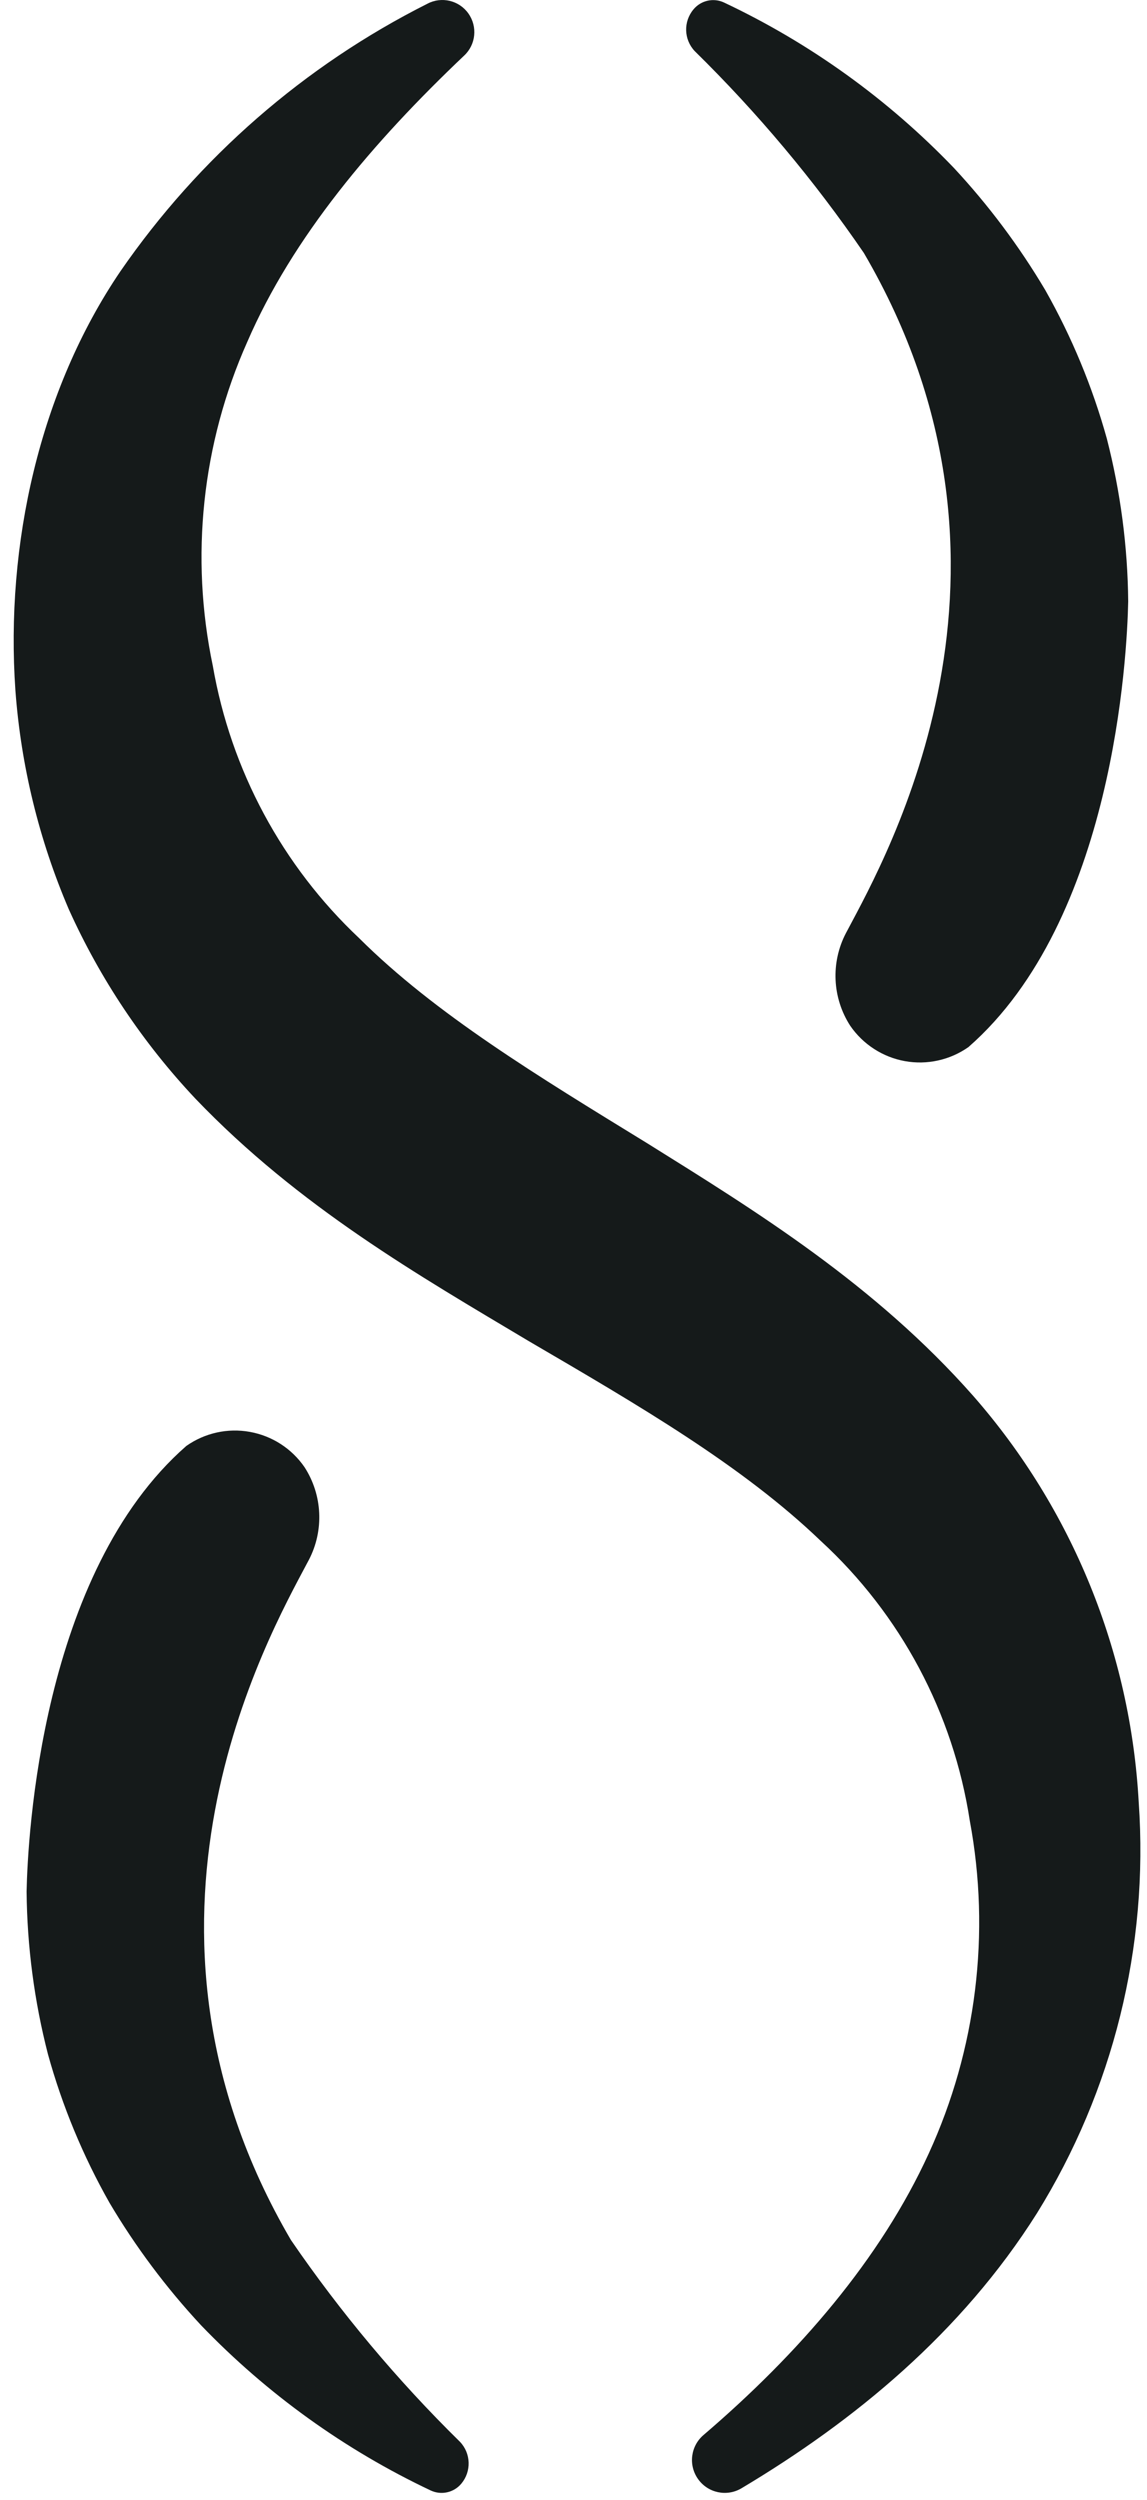 <svg width="28" height="61" viewBox="0 0 28 61" fill="none" xmlns="http://www.w3.org/2000/svg">
<path d="M11.33 1.357C9.101 3.471 7.141 5.786 6.035 8.345C4.931 10.824 4.637 13.589 5.195 16.245C5.636 18.79 6.89 21.122 8.768 22.89C10.627 24.741 13.143 26.263 15.804 27.896C18.449 29.546 21.357 31.336 23.761 34.061C26.177 36.819 27.598 40.311 27.798 43.975C28.043 47.495 27.173 51.002 25.314 53.998C23.47 56.922 20.85 59.069 18.101 60.709C17.743 60.922 17.282 60.825 17.041 60.485C16.799 60.146 16.858 59.677 17.176 59.408C19.494 57.426 21.494 55.12 22.673 52.539C23.836 50.002 24.186 47.166 23.674 44.422C23.271 41.797 21.988 39.389 20.035 37.595C18.121 35.758 15.597 34.292 12.91 32.722C10.243 31.13 7.301 29.448 4.77 26.805C3.492 25.448 2.448 23.889 1.681 22.189C0.953 20.492 0.512 18.686 0.376 16.844C0.129 13.289 0.964 9.525 2.942 6.615C4.855 3.846 7.43 1.602 10.433 0.091C10.78 -0.093 11.209 0.01 11.435 0.33C11.662 0.651 11.617 1.09 11.33 1.357Z" fill="#151A1A"/>
<path d="M17.678 0.063C19.776 1.054 21.676 2.42 23.284 4.095C24.133 5.007 24.882 6.008 25.518 7.08C26.164 8.222 26.669 9.439 27.02 10.703C27.353 12.001 27.529 13.333 27.541 14.673C27.514 16.002 27.188 22.447 23.641 25.547C23.19 25.864 22.632 25.987 22.091 25.89C21.549 25.792 21.069 25.482 20.756 25.028C20.316 24.348 20.276 23.483 20.651 22.765L20.696 22.681C21.648 20.882 25.606 13.889 21.088 6.172C19.876 4.402 18.494 2.754 16.964 1.252L16.959 1.247C16.692 0.964 16.679 0.527 16.929 0.229C17.111 0.009 17.419 -0.06 17.678 0.063Z" fill="#151A1A"/>
<path d="M10.512 60.762C8.415 59.77 6.515 58.404 4.906 56.73C4.057 55.817 3.308 54.816 2.673 53.744C2.026 52.602 1.521 51.386 1.171 50.121C0.837 48.824 0.662 47.491 0.649 46.151C0.676 44.822 1.003 38.378 4.549 35.278C5 34.961 5.558 34.837 6.099 34.935C6.641 35.032 7.122 35.342 7.434 35.796C7.874 36.476 7.914 37.342 7.539 38.06L7.494 38.144C6.542 39.943 2.584 46.935 7.102 54.652C8.315 56.422 9.696 58.07 11.226 59.573L11.231 59.578C11.498 59.86 11.511 60.298 11.262 60.596C11.079 60.816 10.771 60.884 10.512 60.762Z" fill="#151A1A"/>
</svg>
